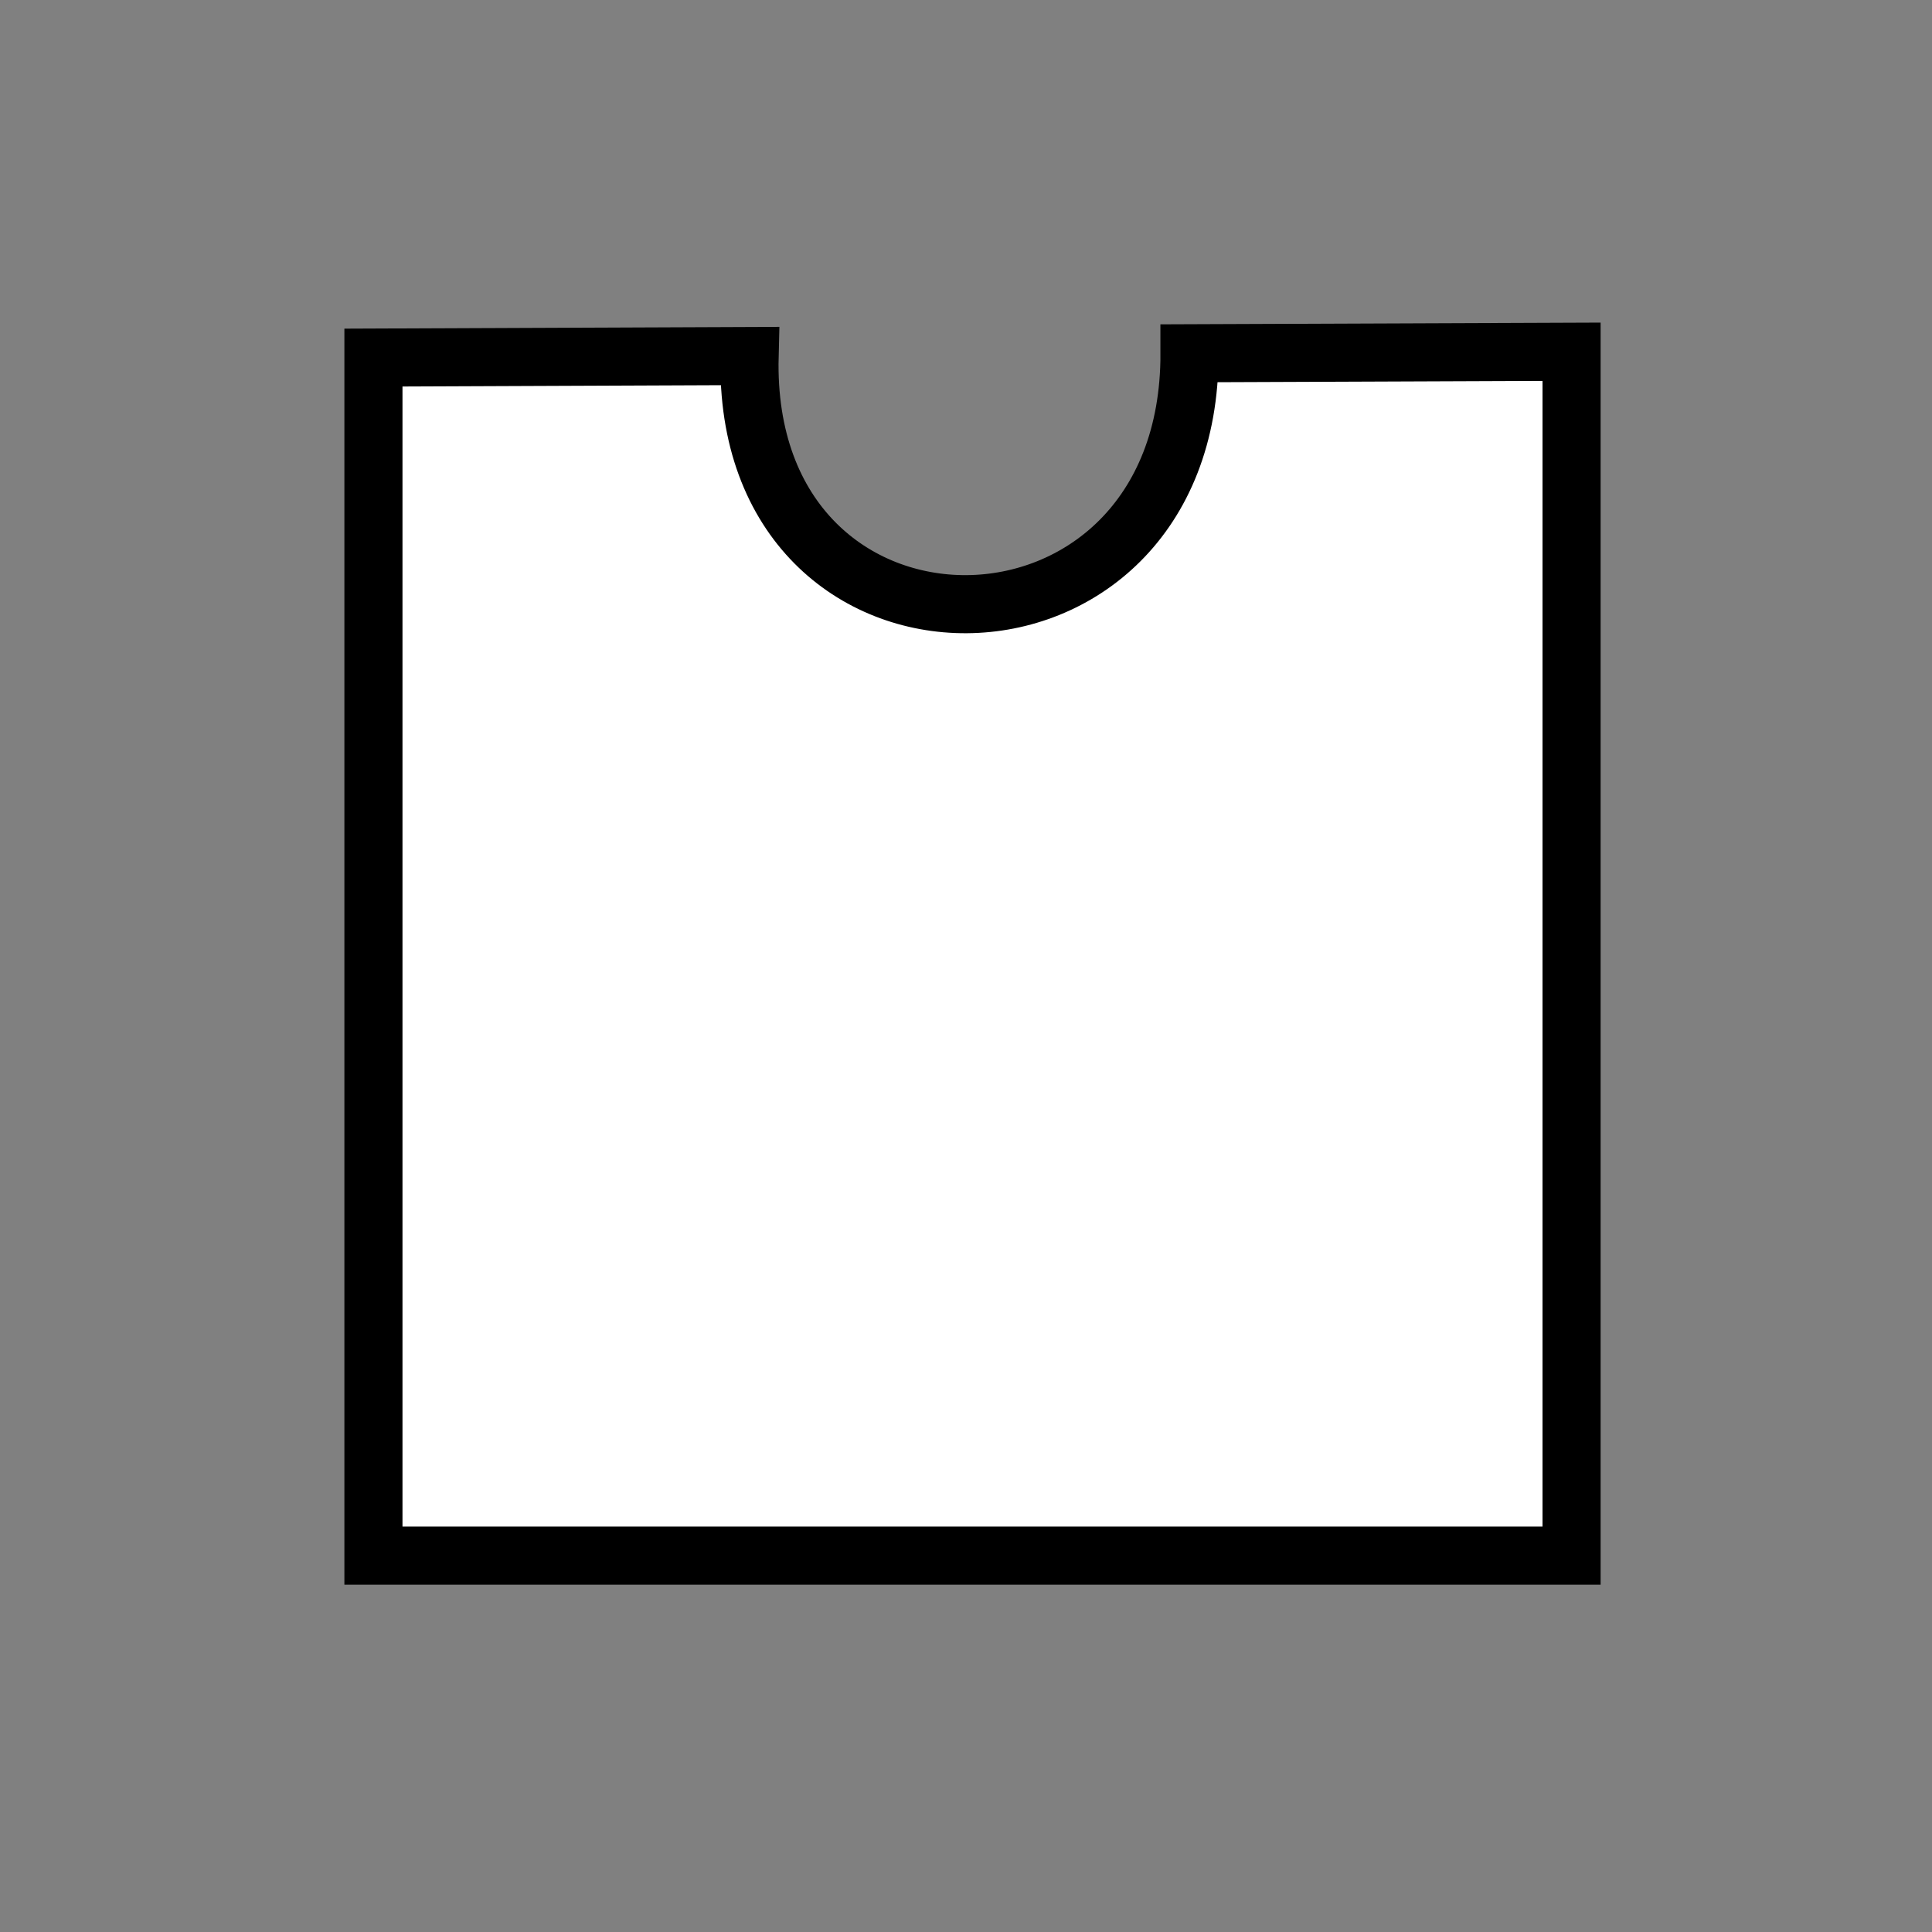 <svg xmlns="http://www.w3.org/2000/svg" width="100" height="100" version="1.0"><rect width="100%" height="100%" fill="#808080" stroke="none"/><path d="m19.329 18.508 19.47-.08c-.435 17.235 22.807 17.064 22.77-.143l19.775-.078V80.52H19.329V18.508z" style="fill:#fff;stroke:#000;stroke-width:3.007;stroke-linecap:butt;stroke-linejoin:miter;stroke-miterlimit:4;stroke-opacity:1;stroke-dasharray:none;fill-opacity:1"/></svg>